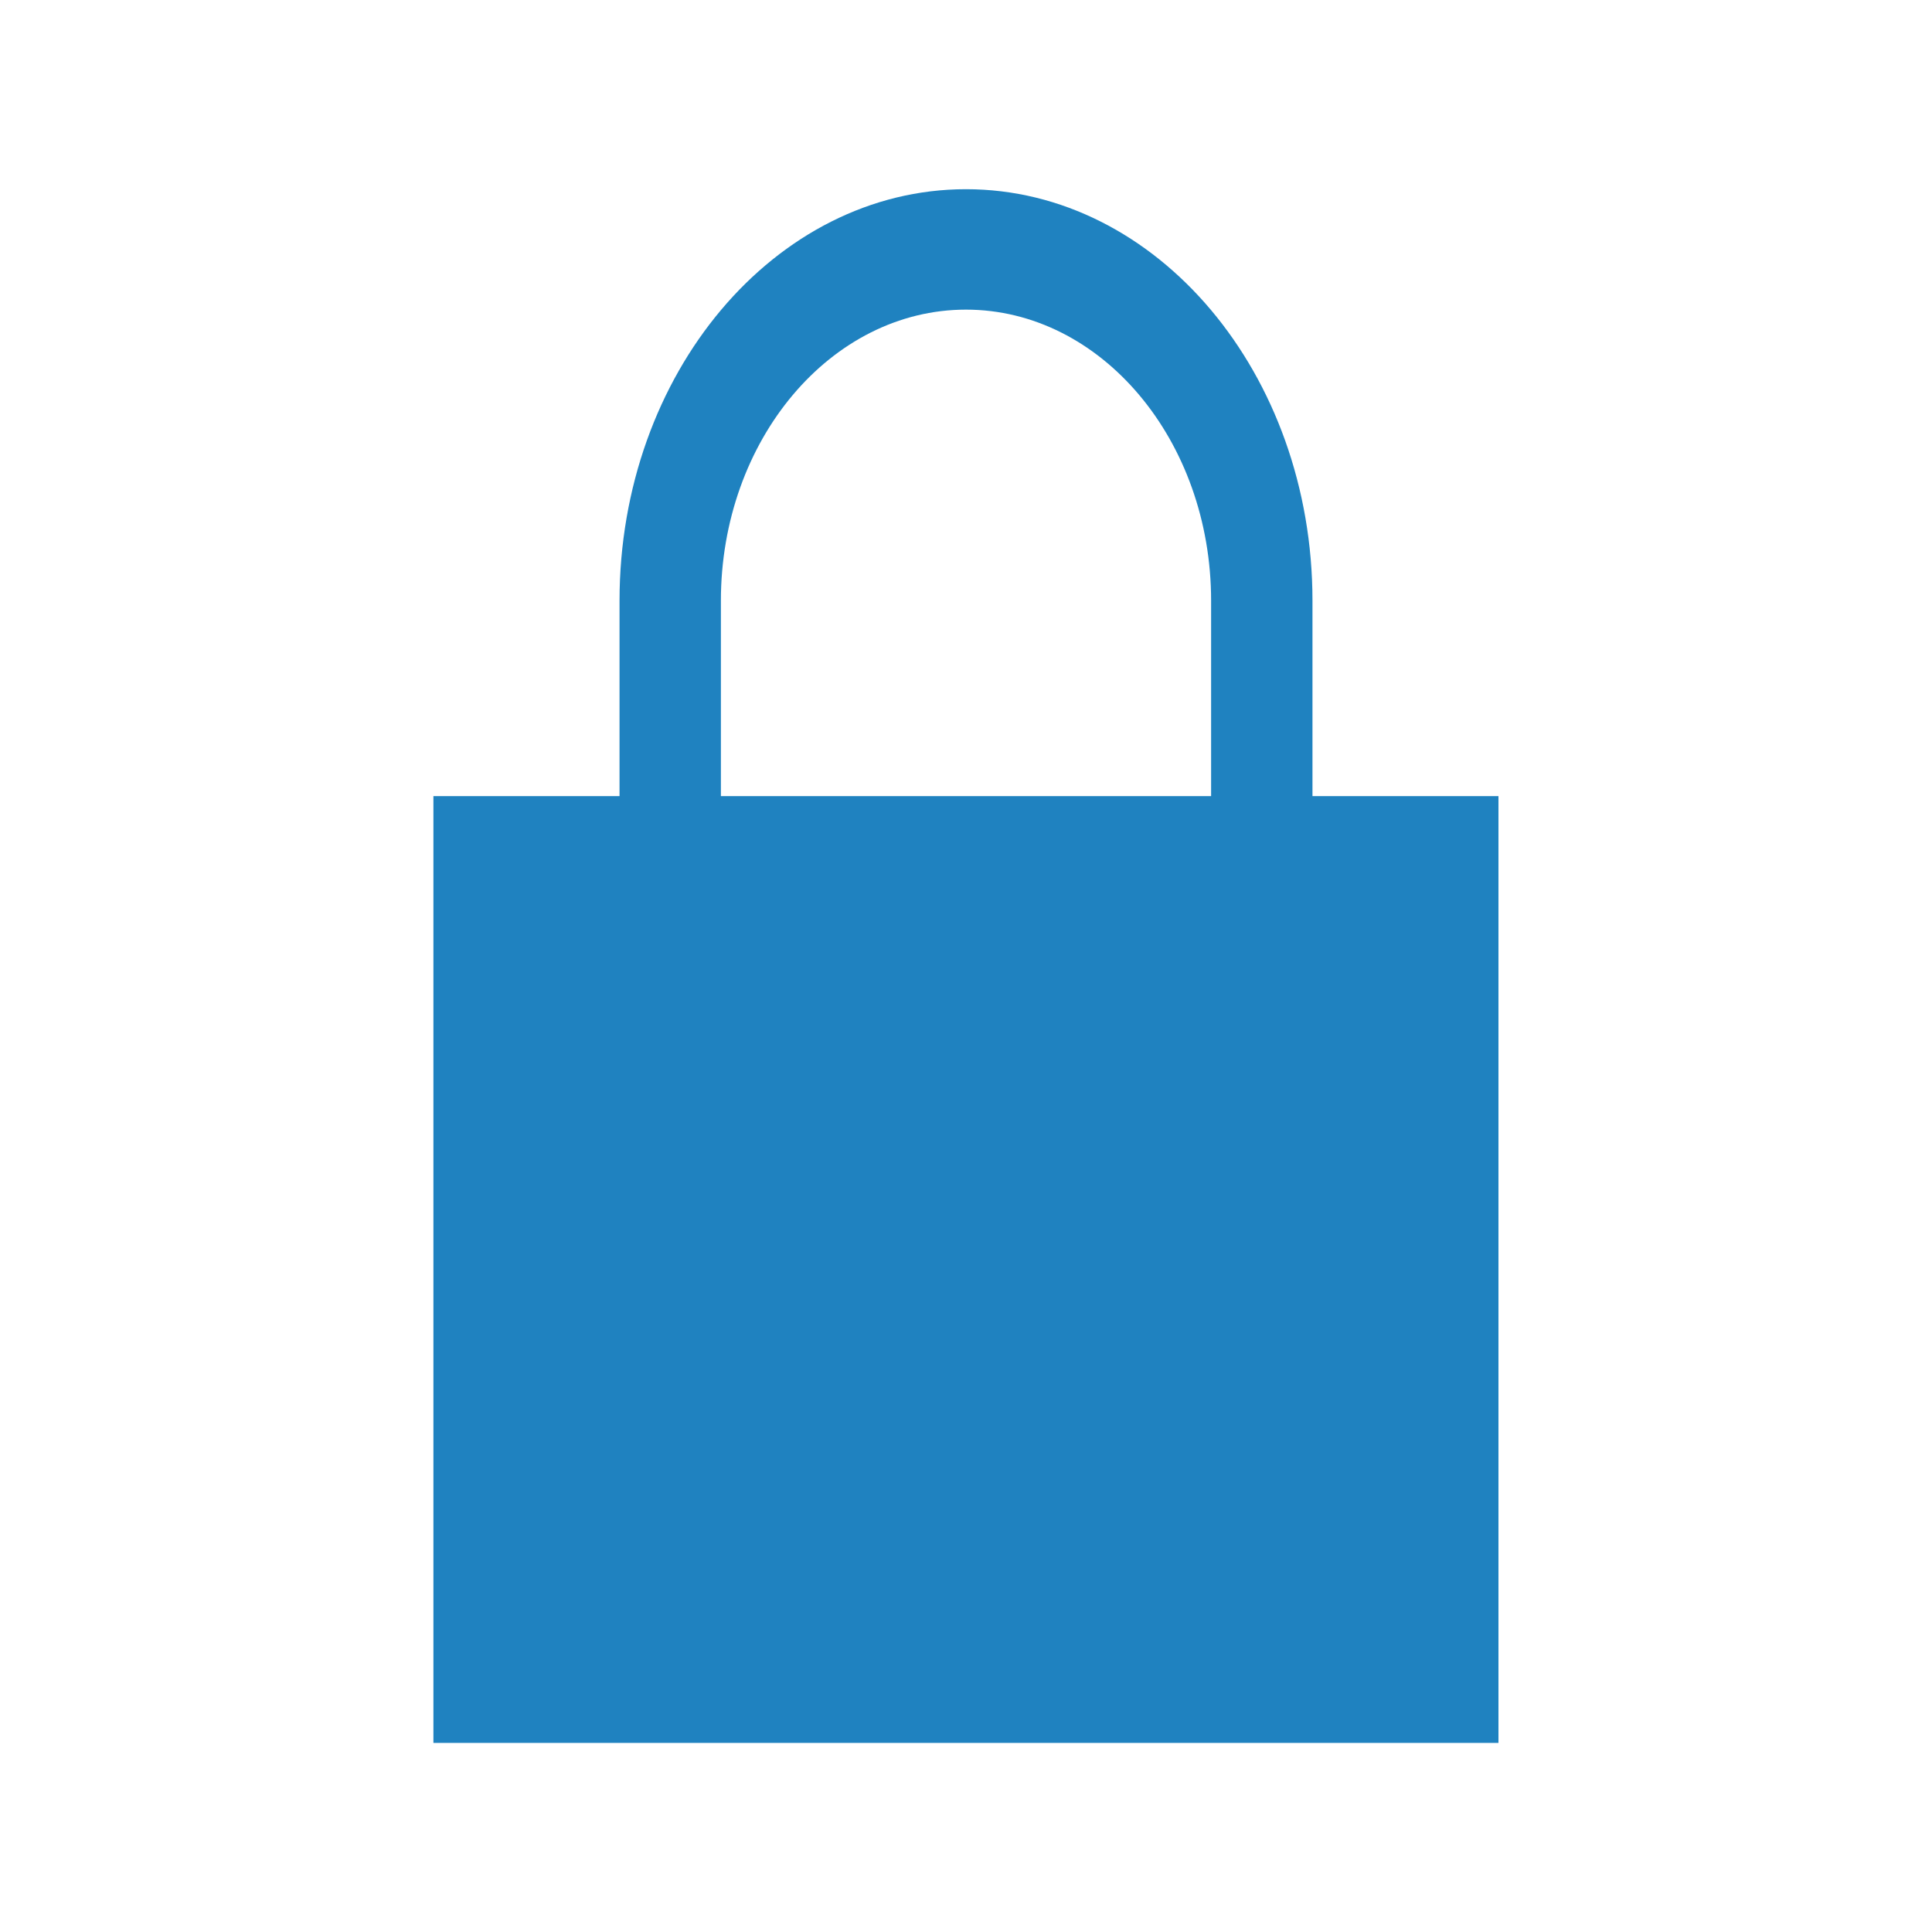<?xml version="1.0" encoding="utf-8"?>
<!-- Generator: Adobe Illustrator 16.0.0, SVG Export Plug-In . SVG Version: 6.00 Build 0)  -->
<!DOCTYPE svg PUBLIC "-//W3C//DTD SVG 1.1//EN" "http://www.w3.org/Graphics/SVG/1.1/DTD/svg11.dtd">
<svg version="1.1" id="图层_1" xmlns="http://www.w3.org/2000/svg" xmlns:xlink="http://www.w3.org/1999/xlink" x="0px" y="0px"
	 width="15px" height="15px" viewBox="0 0 15 15" enable-background="new 0 0 15 15" xml:space="preserve">
<g>
	<path fill="#1F82C0" d="M5.597,4.664c0-1.246,0.854-2.26,1.903-2.26s1.903,1.014,1.903,2.26v1.791h0.787V4.664
		c0-1.762-1.207-3.195-2.69-3.195S4.81,2.902,4.81,4.664v1.791h0.787V4.664z M5.597,4.664"/>
	<rect x="3.365" y="6.181" fill="#1F82C0" width="8.269" height="7.351"/>
</g>
</svg>
